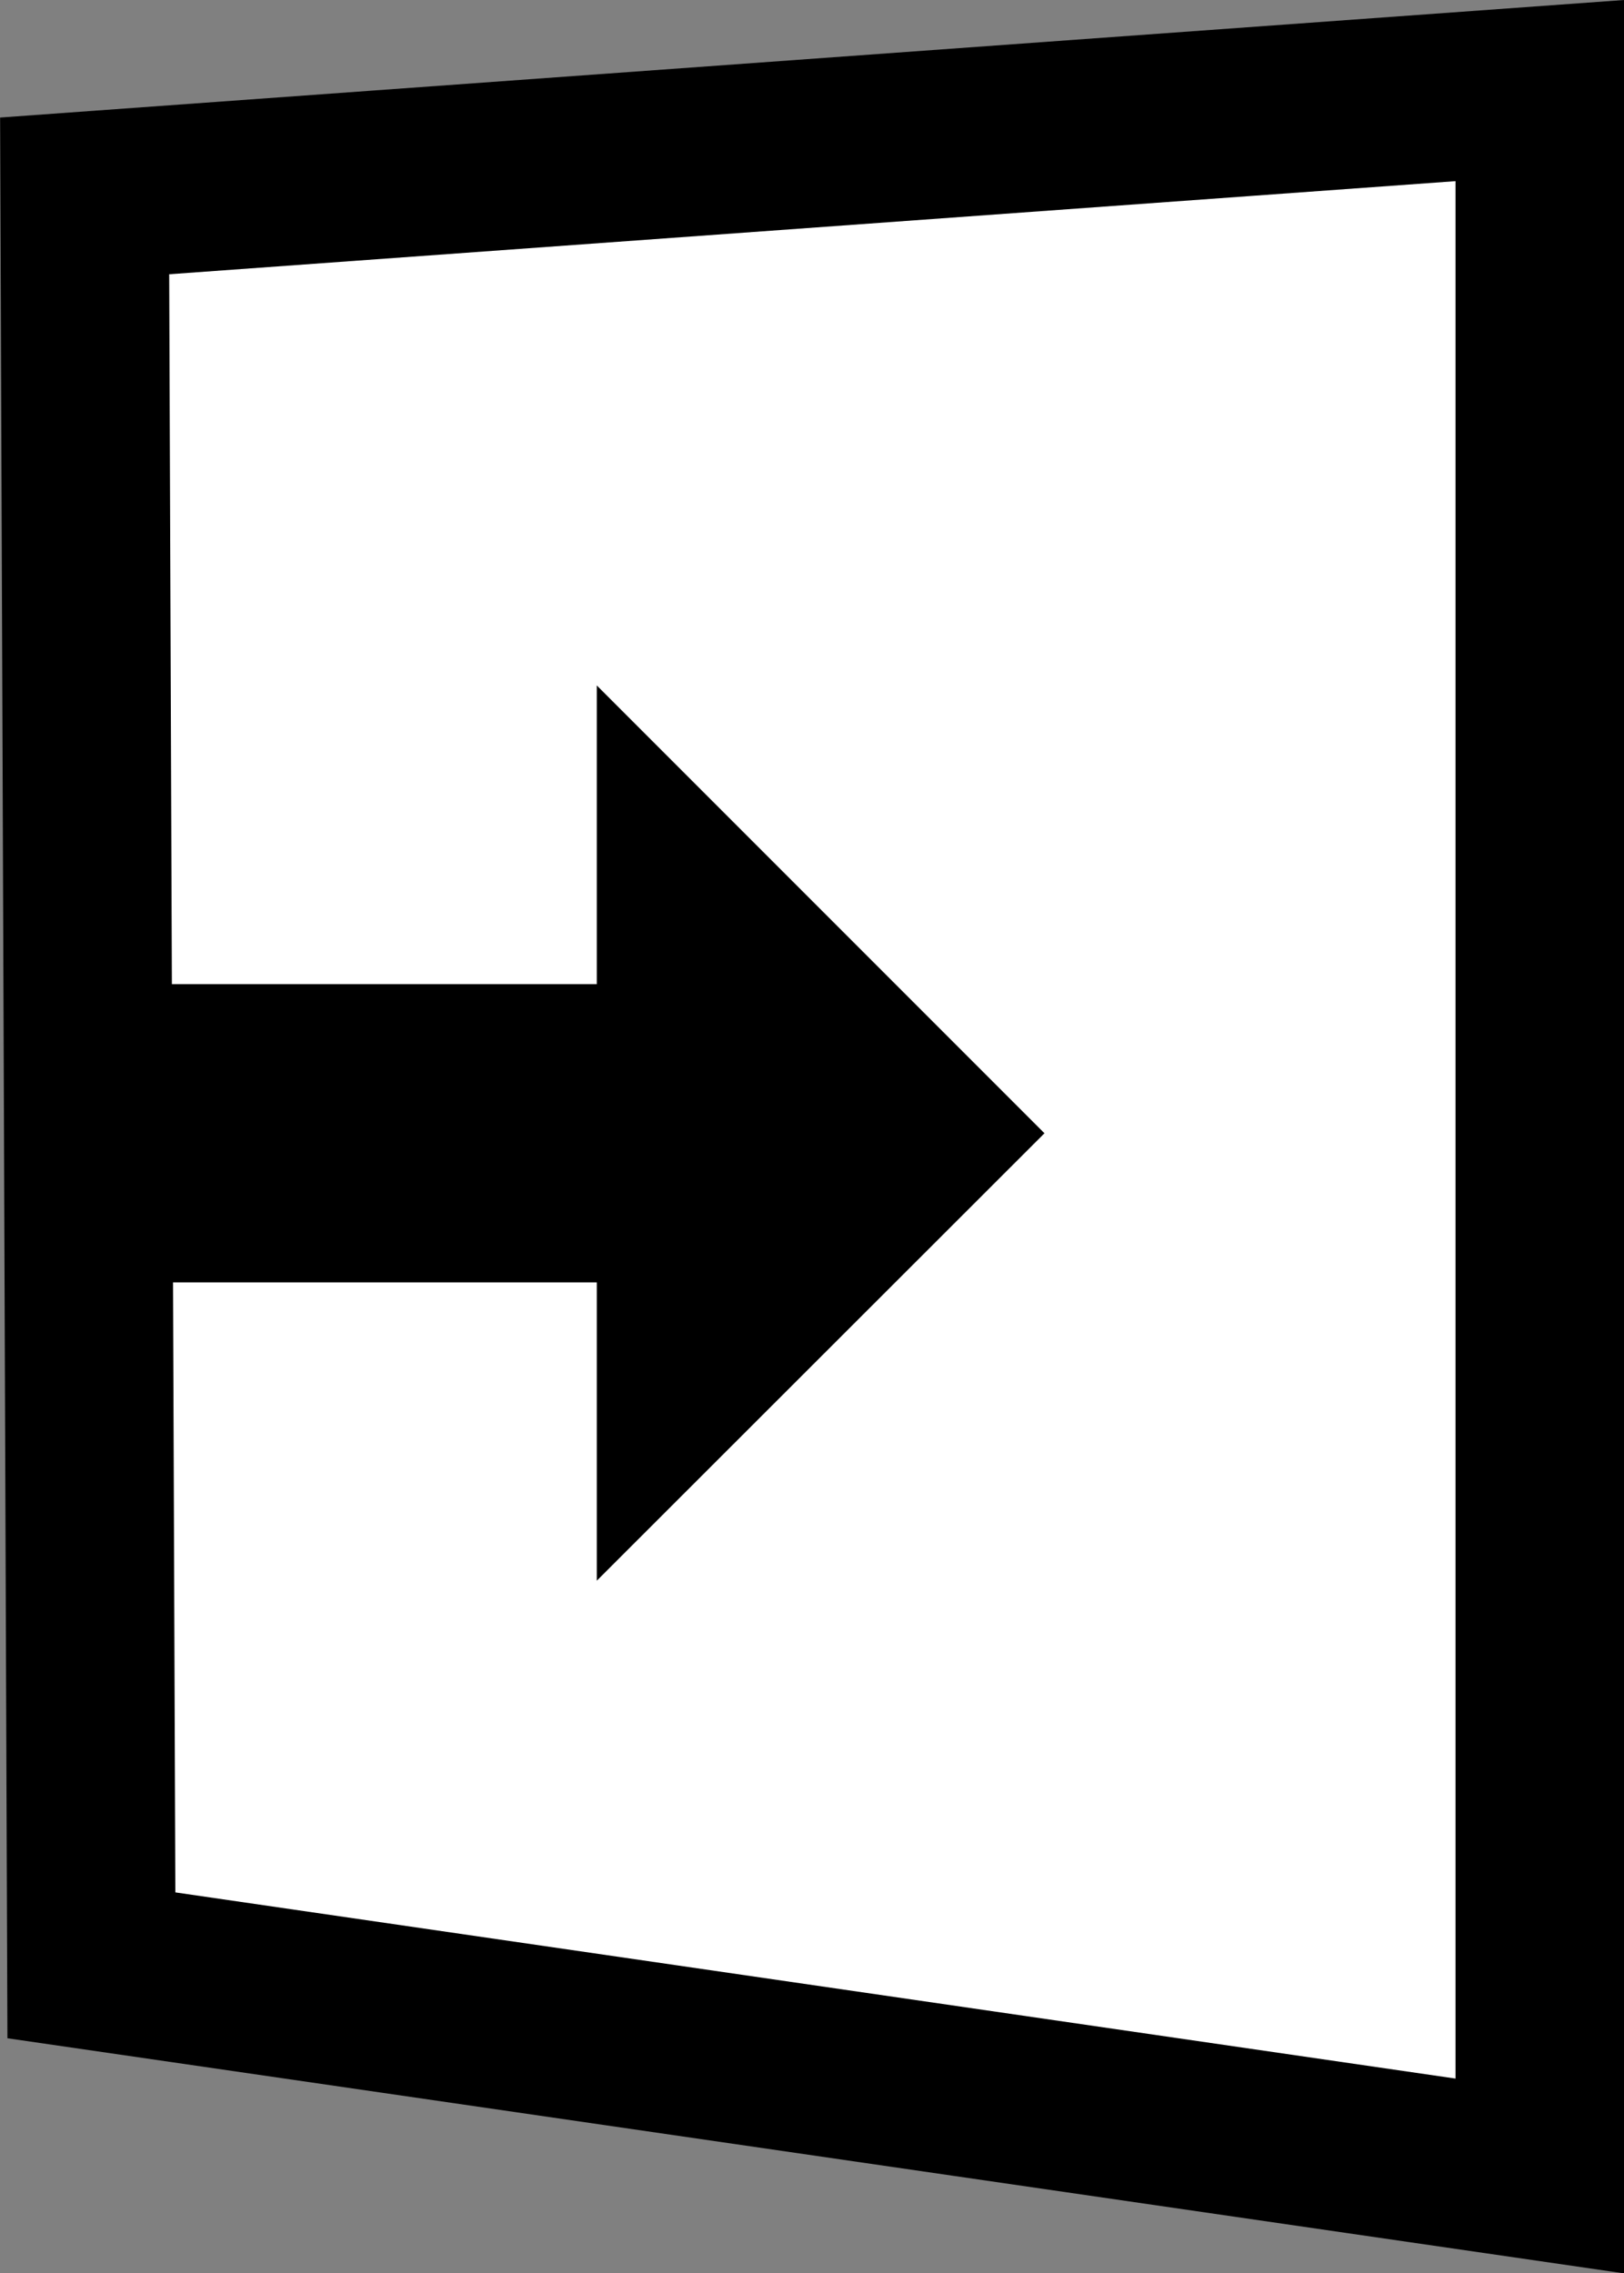 <svg id="Layer_2" data-name="Layer 2" xmlns="http://www.w3.org/2000/svg" viewBox="0 0 38.56 53.96">
  <rect x="0" y="0" width="38.56" height="53.96" fill="#808080" stroke="none"/>
  <defs>
    <style>
      .cls-1 {
        fill: #fff;
        stroke: #000;
        stroke-miterlimit: 10;
        stroke-width: 4px;
      }
    </style>
  </defs>
  <title>panel3</title>
  <polygon class="cls-1" points="2.17 46.65 36.56 51.65 36.56 2.15 2.01 4.65 2.17 46.65"/>
  <polygon points="14.17 37.52 14.17 30.44 3.55 30.44 3.55 23.36 14.17 23.36 14.17 16.27 24.8 26.9 14.17 37.52"/>
</svg>

